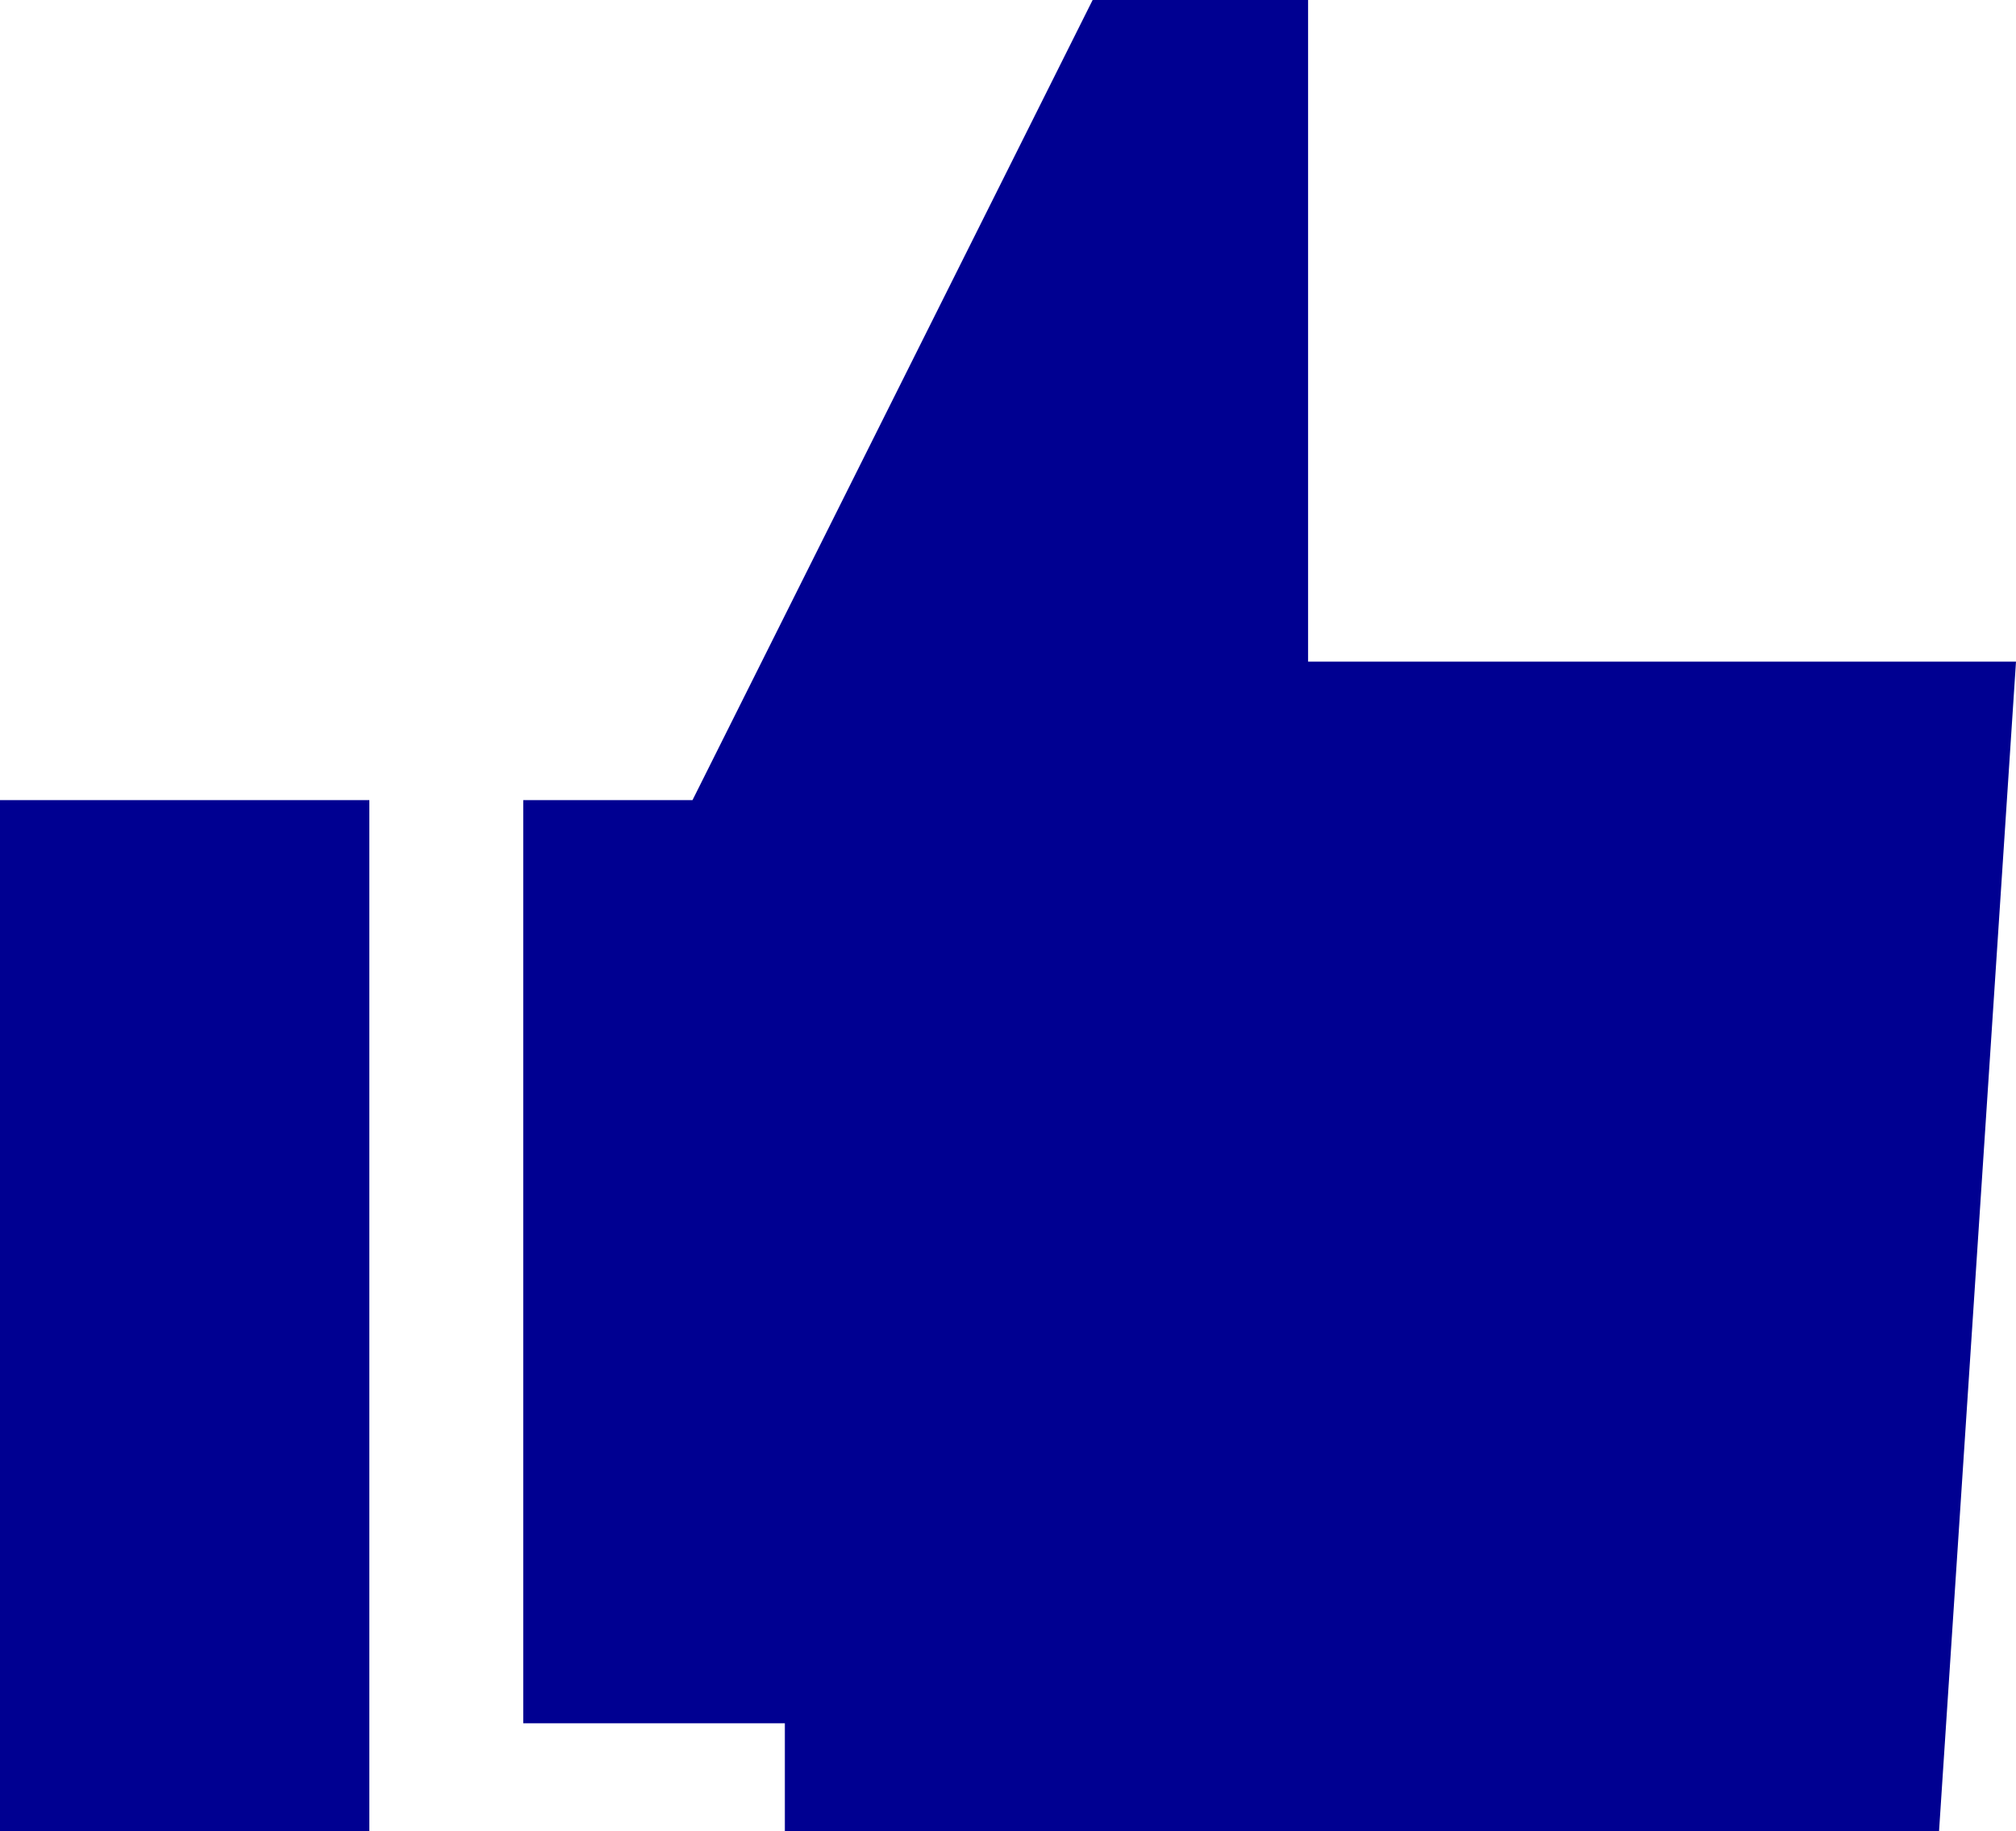 
<svg version="1.1"
	 xmlns="http://www.w3.org/2000/svg" xmlns:xlink="http://www.w3.org/1999/xlink" xmlns:a="http://ns.adobe.com/AdobeSVGViewerExtensions/3.0/"
	 x="0px" y="0px" width="13.1px" height="11.9px" viewBox="0 0 13.1 11.9" style="enable-background:new 0 0 13.1 11.9;"
	 xml:space="preserve" fill=" #000091">
<defs>
</defs>
<g>
	<rect y="5.2" width="2.4" height="6.7"/>
	<polygon points="8.5,4.3 8.5,0 7.1,0 4.5,5.2 3.4,5.2 3.4,11.2 5.1,11.2 5.1,11.9 12.6,11.9 13.1,4.3 	"/>
</g>
</svg>
